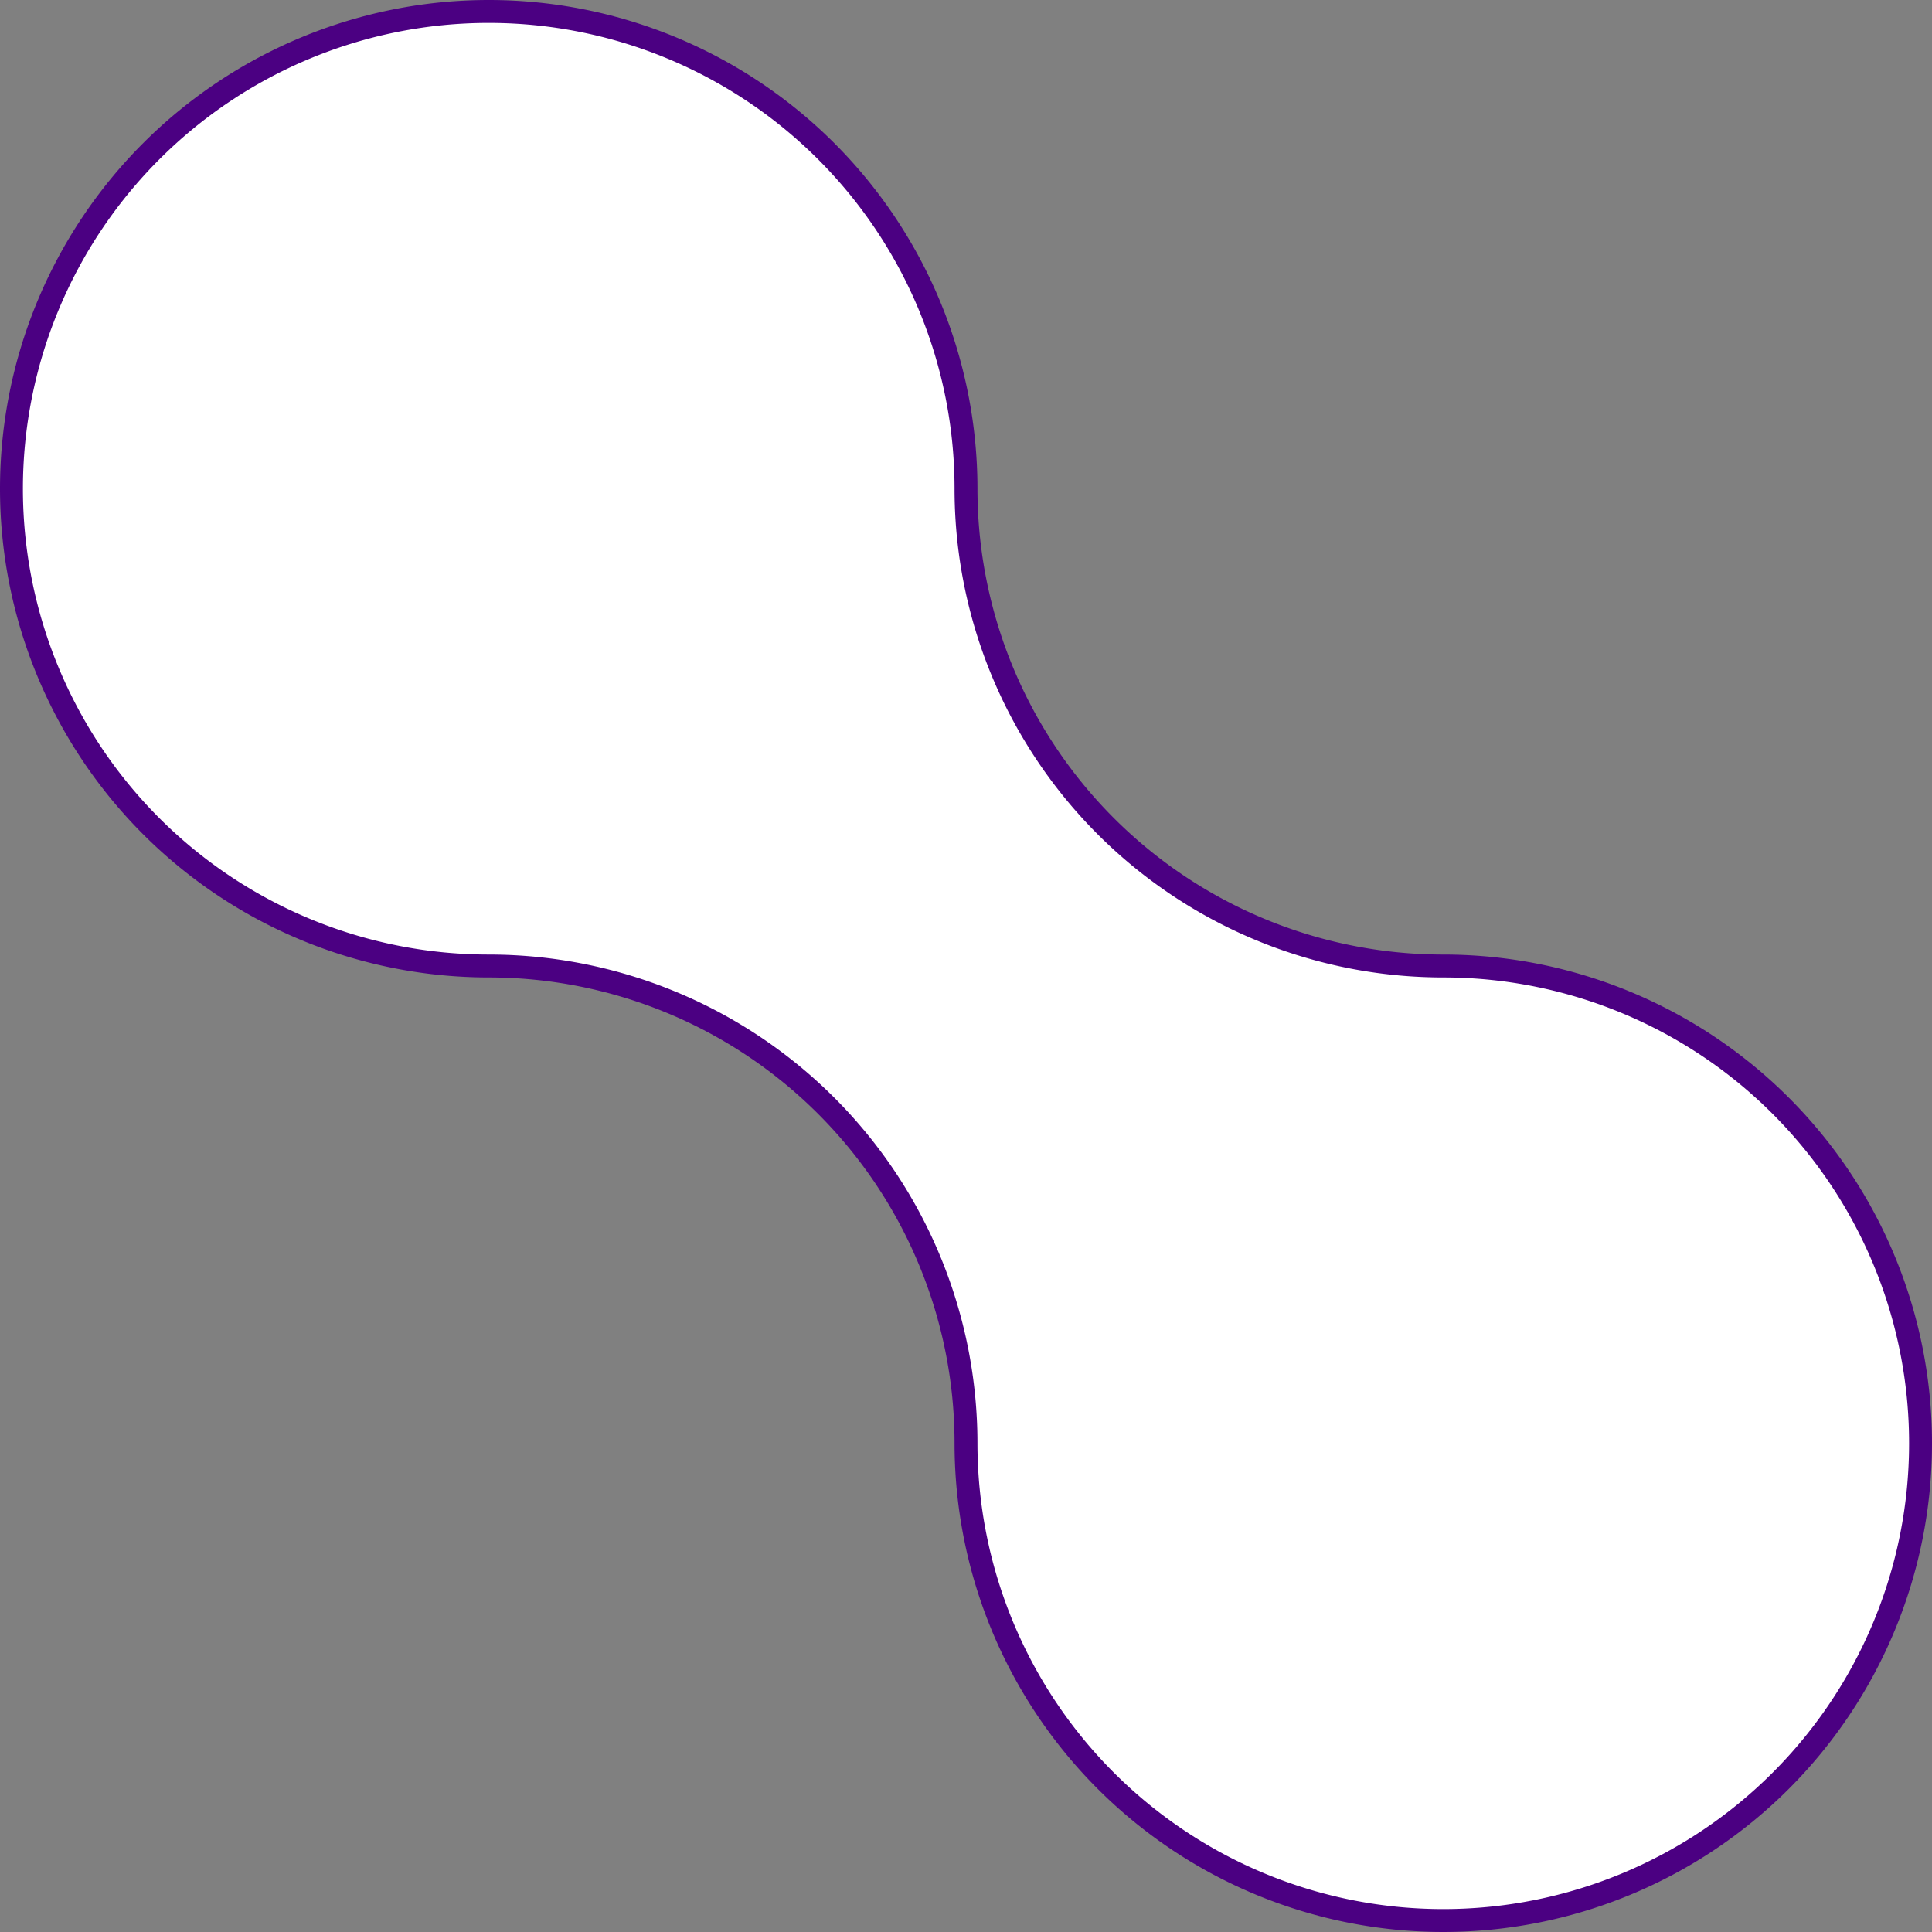 <?xml version="1.0" encoding="UTF-8"?>
<!DOCTYPE svg PUBLIC "-//W3C//DTD SVG 1.1//EN"
    "http://www.w3.org/Graphics/SVG/1.1/DTD/svg11.dtd">
<svg xmlns="http://www.w3.org/2000/svg" xmlns:xlink="http://www.w3.org/1999/xlink" viewBox="-6.0e-3 -6.0e-3 1.012 1.012" preserveAspectRatio="xMinYMin meet" stroke-width="1.2e-2" stroke="indigo" fill="white"><rect x="-6.0e-3" y="-6.0e-3" width="1.012" height="1.012" fill="#808080" stroke="none"/><path d="M 0.5,0.25 A 0.25,0.25 0.0 1,1 0.75,0.5 A 0.25,0.25 0.0 0,0 0.5,0.75 A 0.25,0.25 0.0 1,1 0.25,0.5 A 0.25,0.25 0.0 0,0 0.5,0.25 " transform="rotate(90.0,0.5,0.5)" /></svg>